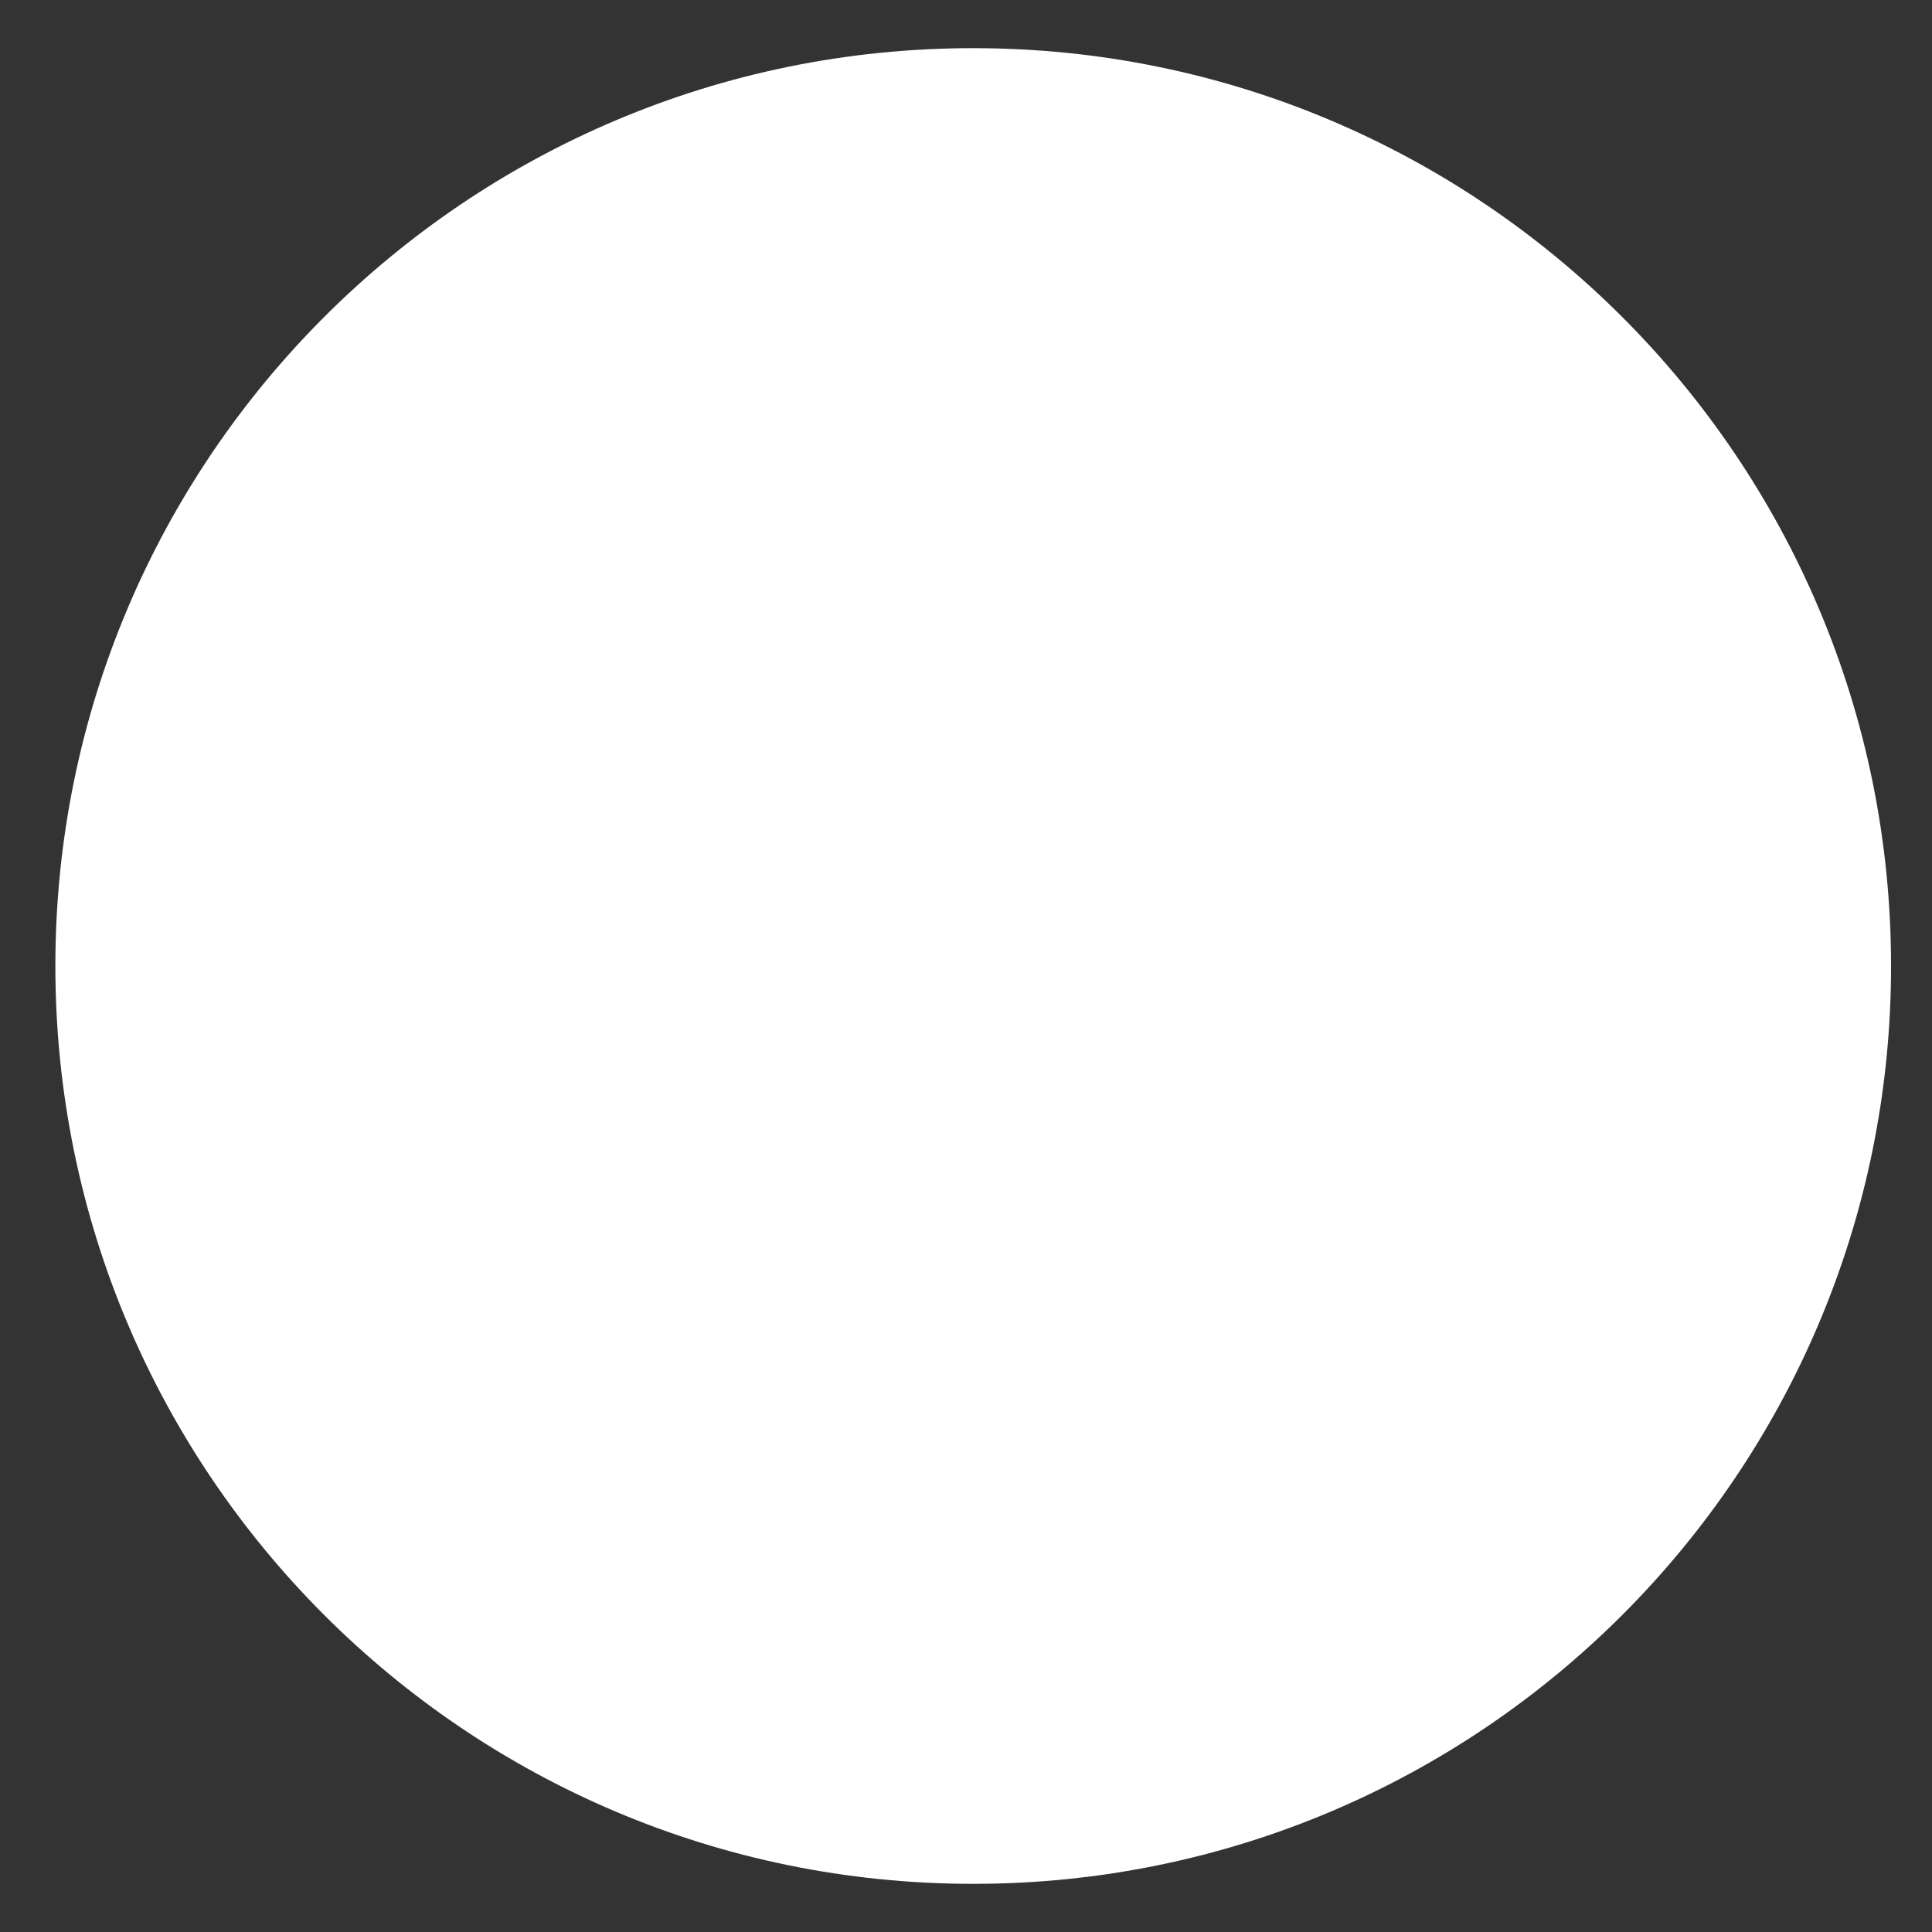 <svg version="1.2" baseProfile="tiny-ps" xmlns="http://www.w3.org/2000/svg" viewBox="0 0 67 67" width="67" height="67">
	<rect x="0" y="0" width="67" height="67" fill="#333333" stroke="none"/>
	<title>アートボード 1</title>
	<defs>
		<clipPath clipPathUnits="userSpaceOnUse" id="cp1">
			<path d="m-730-513h1920v1373h-1920z" />
		</clipPath>
	</defs>
	<style>
		tspan { white-space:pre }
		.s0 { fill: #ffffff } 
	</style>
	<g id="アートボード 1" clip-path="url(#cp1)">
		<path id="楕円形 514" class="s0" d="m33.75 1.67c17.58 0 31.83 14.25 31.83 31.83c0 17.58-14.25 31.83-31.83 31.83c-17.58 0-31.83-14.25-31.83-31.83c0-17.58 14.25-31.83 31.83-31.83z" />
	</g>
</svg>